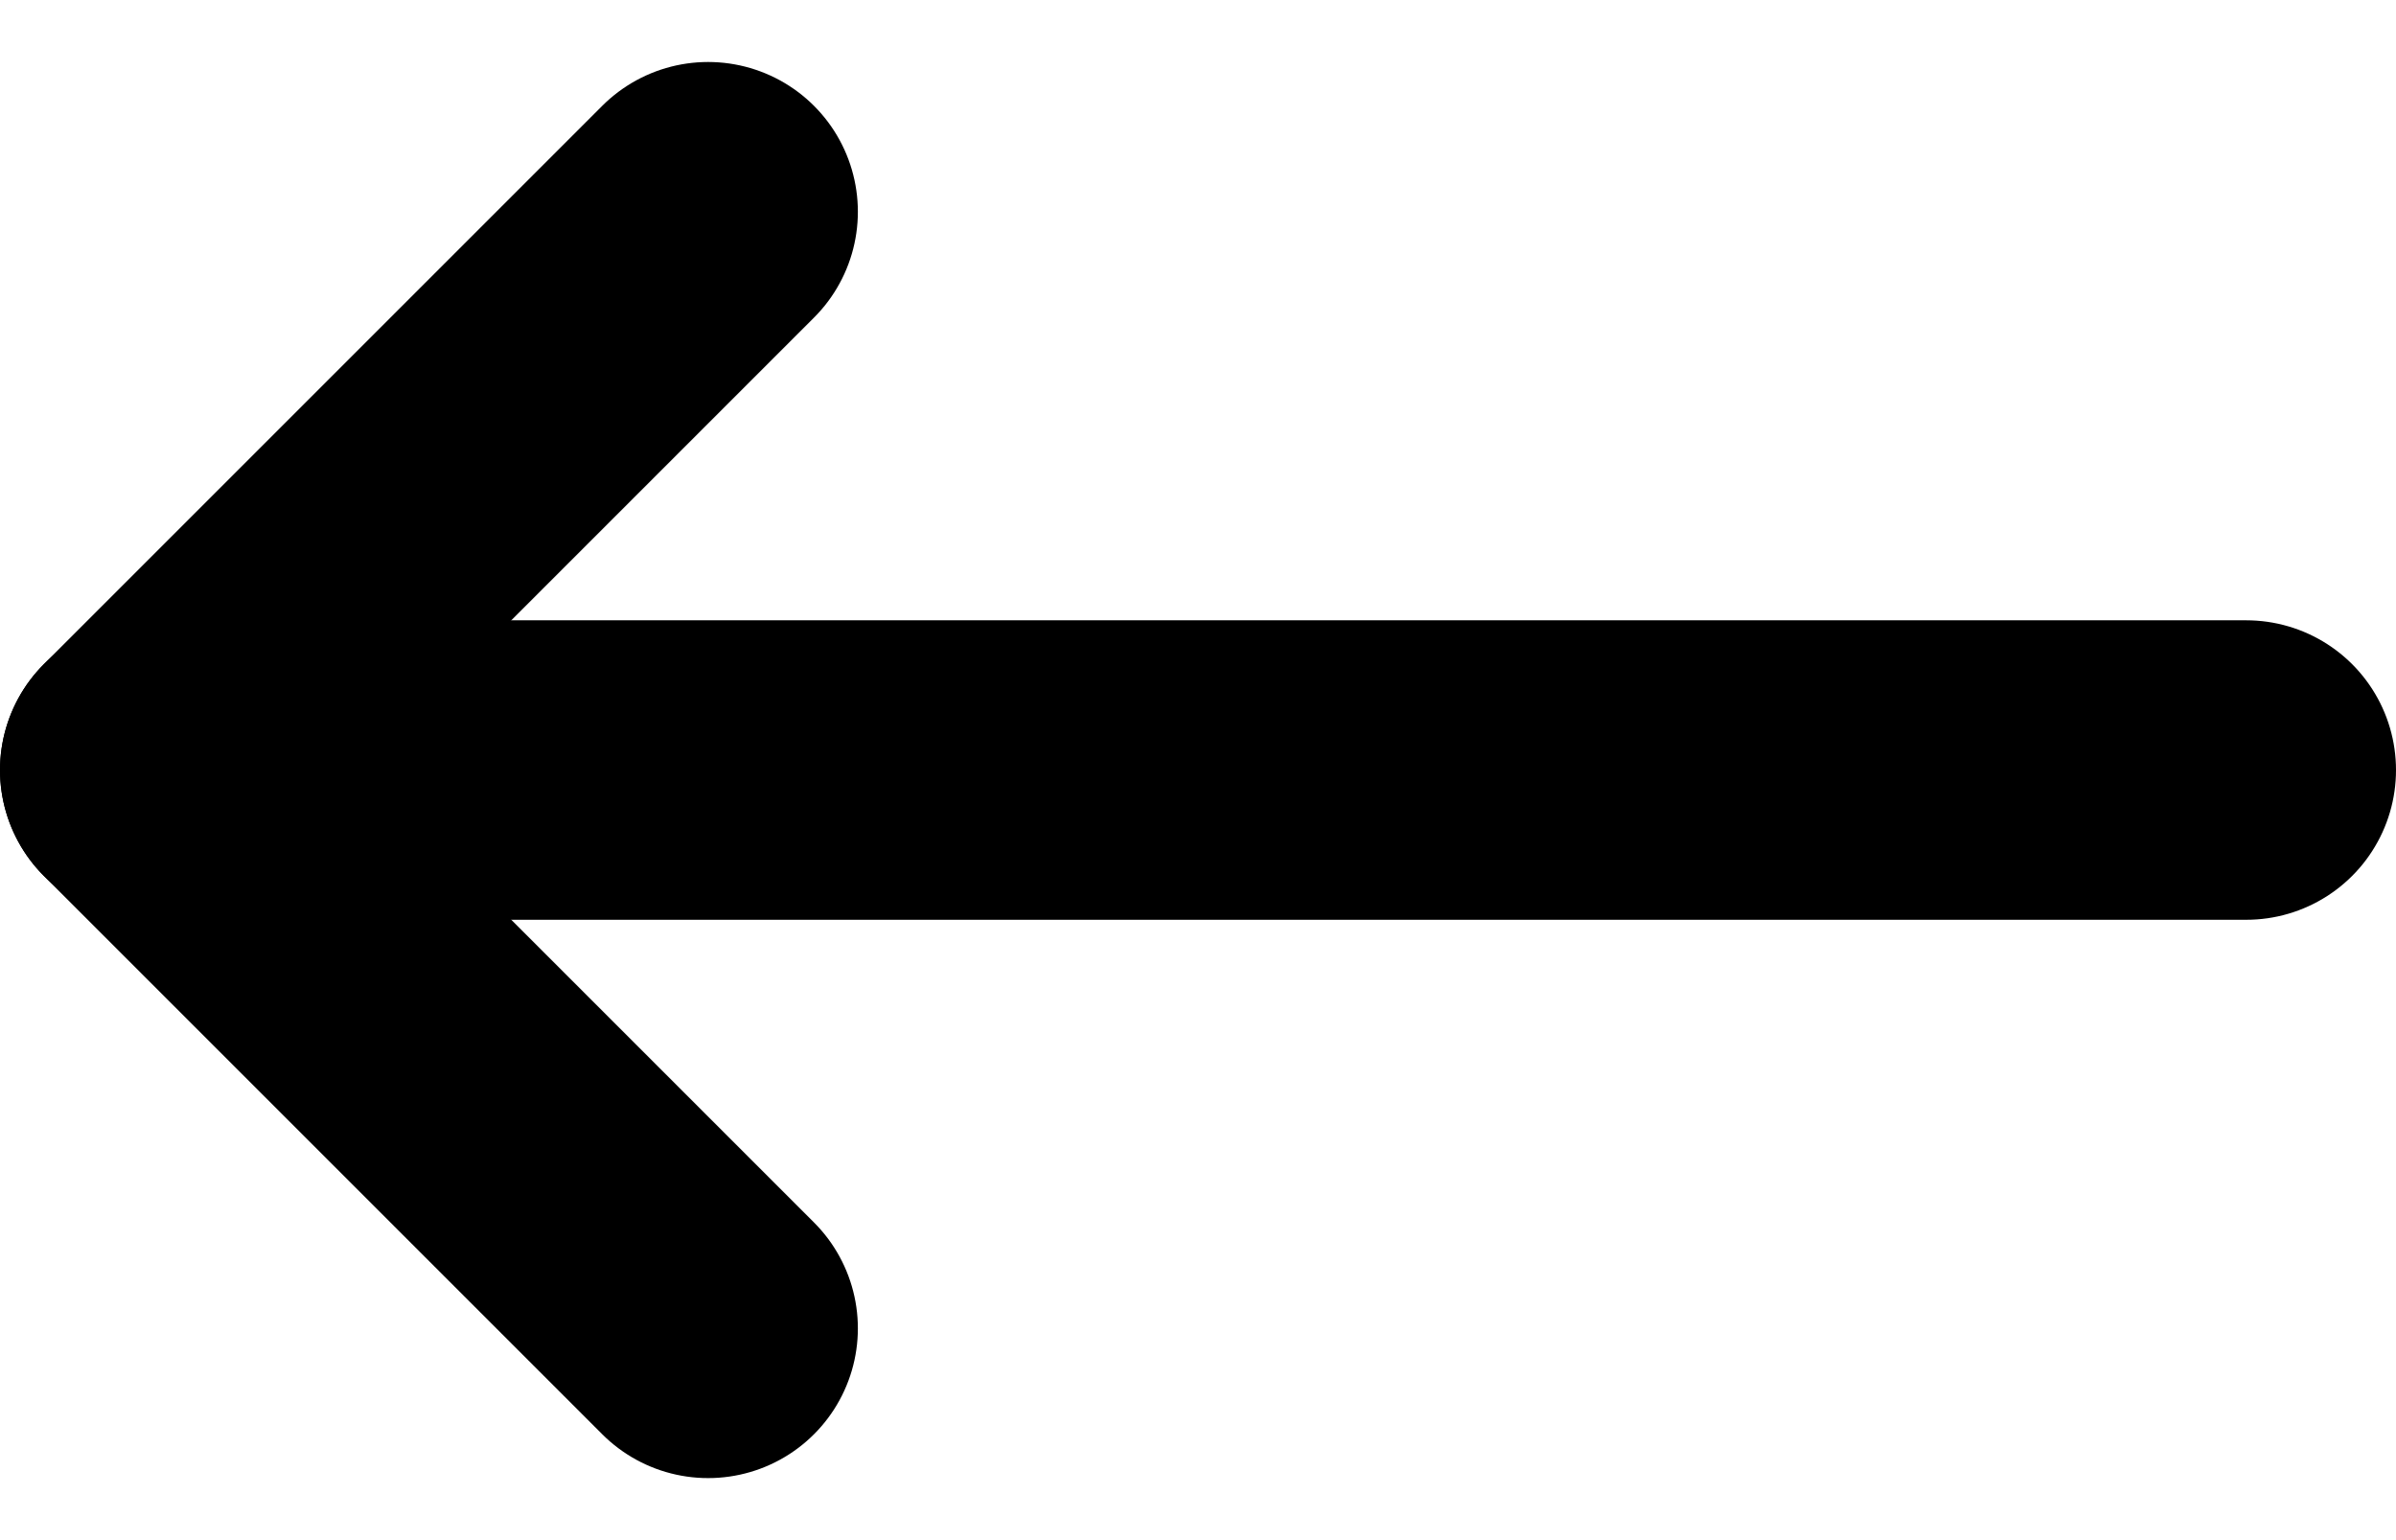 <svg xmlns="http://www.w3.org/2000/svg" width="24" height="15.428" viewBox="0 0 24 15.428">
  <g id="Icon_feather-arrow-right" data-name="Icon feather-arrow-right" transform="translate(1.5 2.121)">
    <path id="Tracé_14471" data-name="Tracé 14471" d="M28.5,18H7.5" transform="translate(-7.5 -12.407)" fill="none" stroke="#000" stroke-linecap="round" stroke-linejoin="round" stroke-width="3"/>
    <path id="Tracé_14472" data-name="Tracé 14472" d="M23.593,7.5,18,13.093l5.593,5.593" transform="translate(-18 -7.5)" fill="none" stroke="#000" stroke-linecap="round" stroke-linejoin="round" stroke-width="3"/>
  </g>
</svg>
